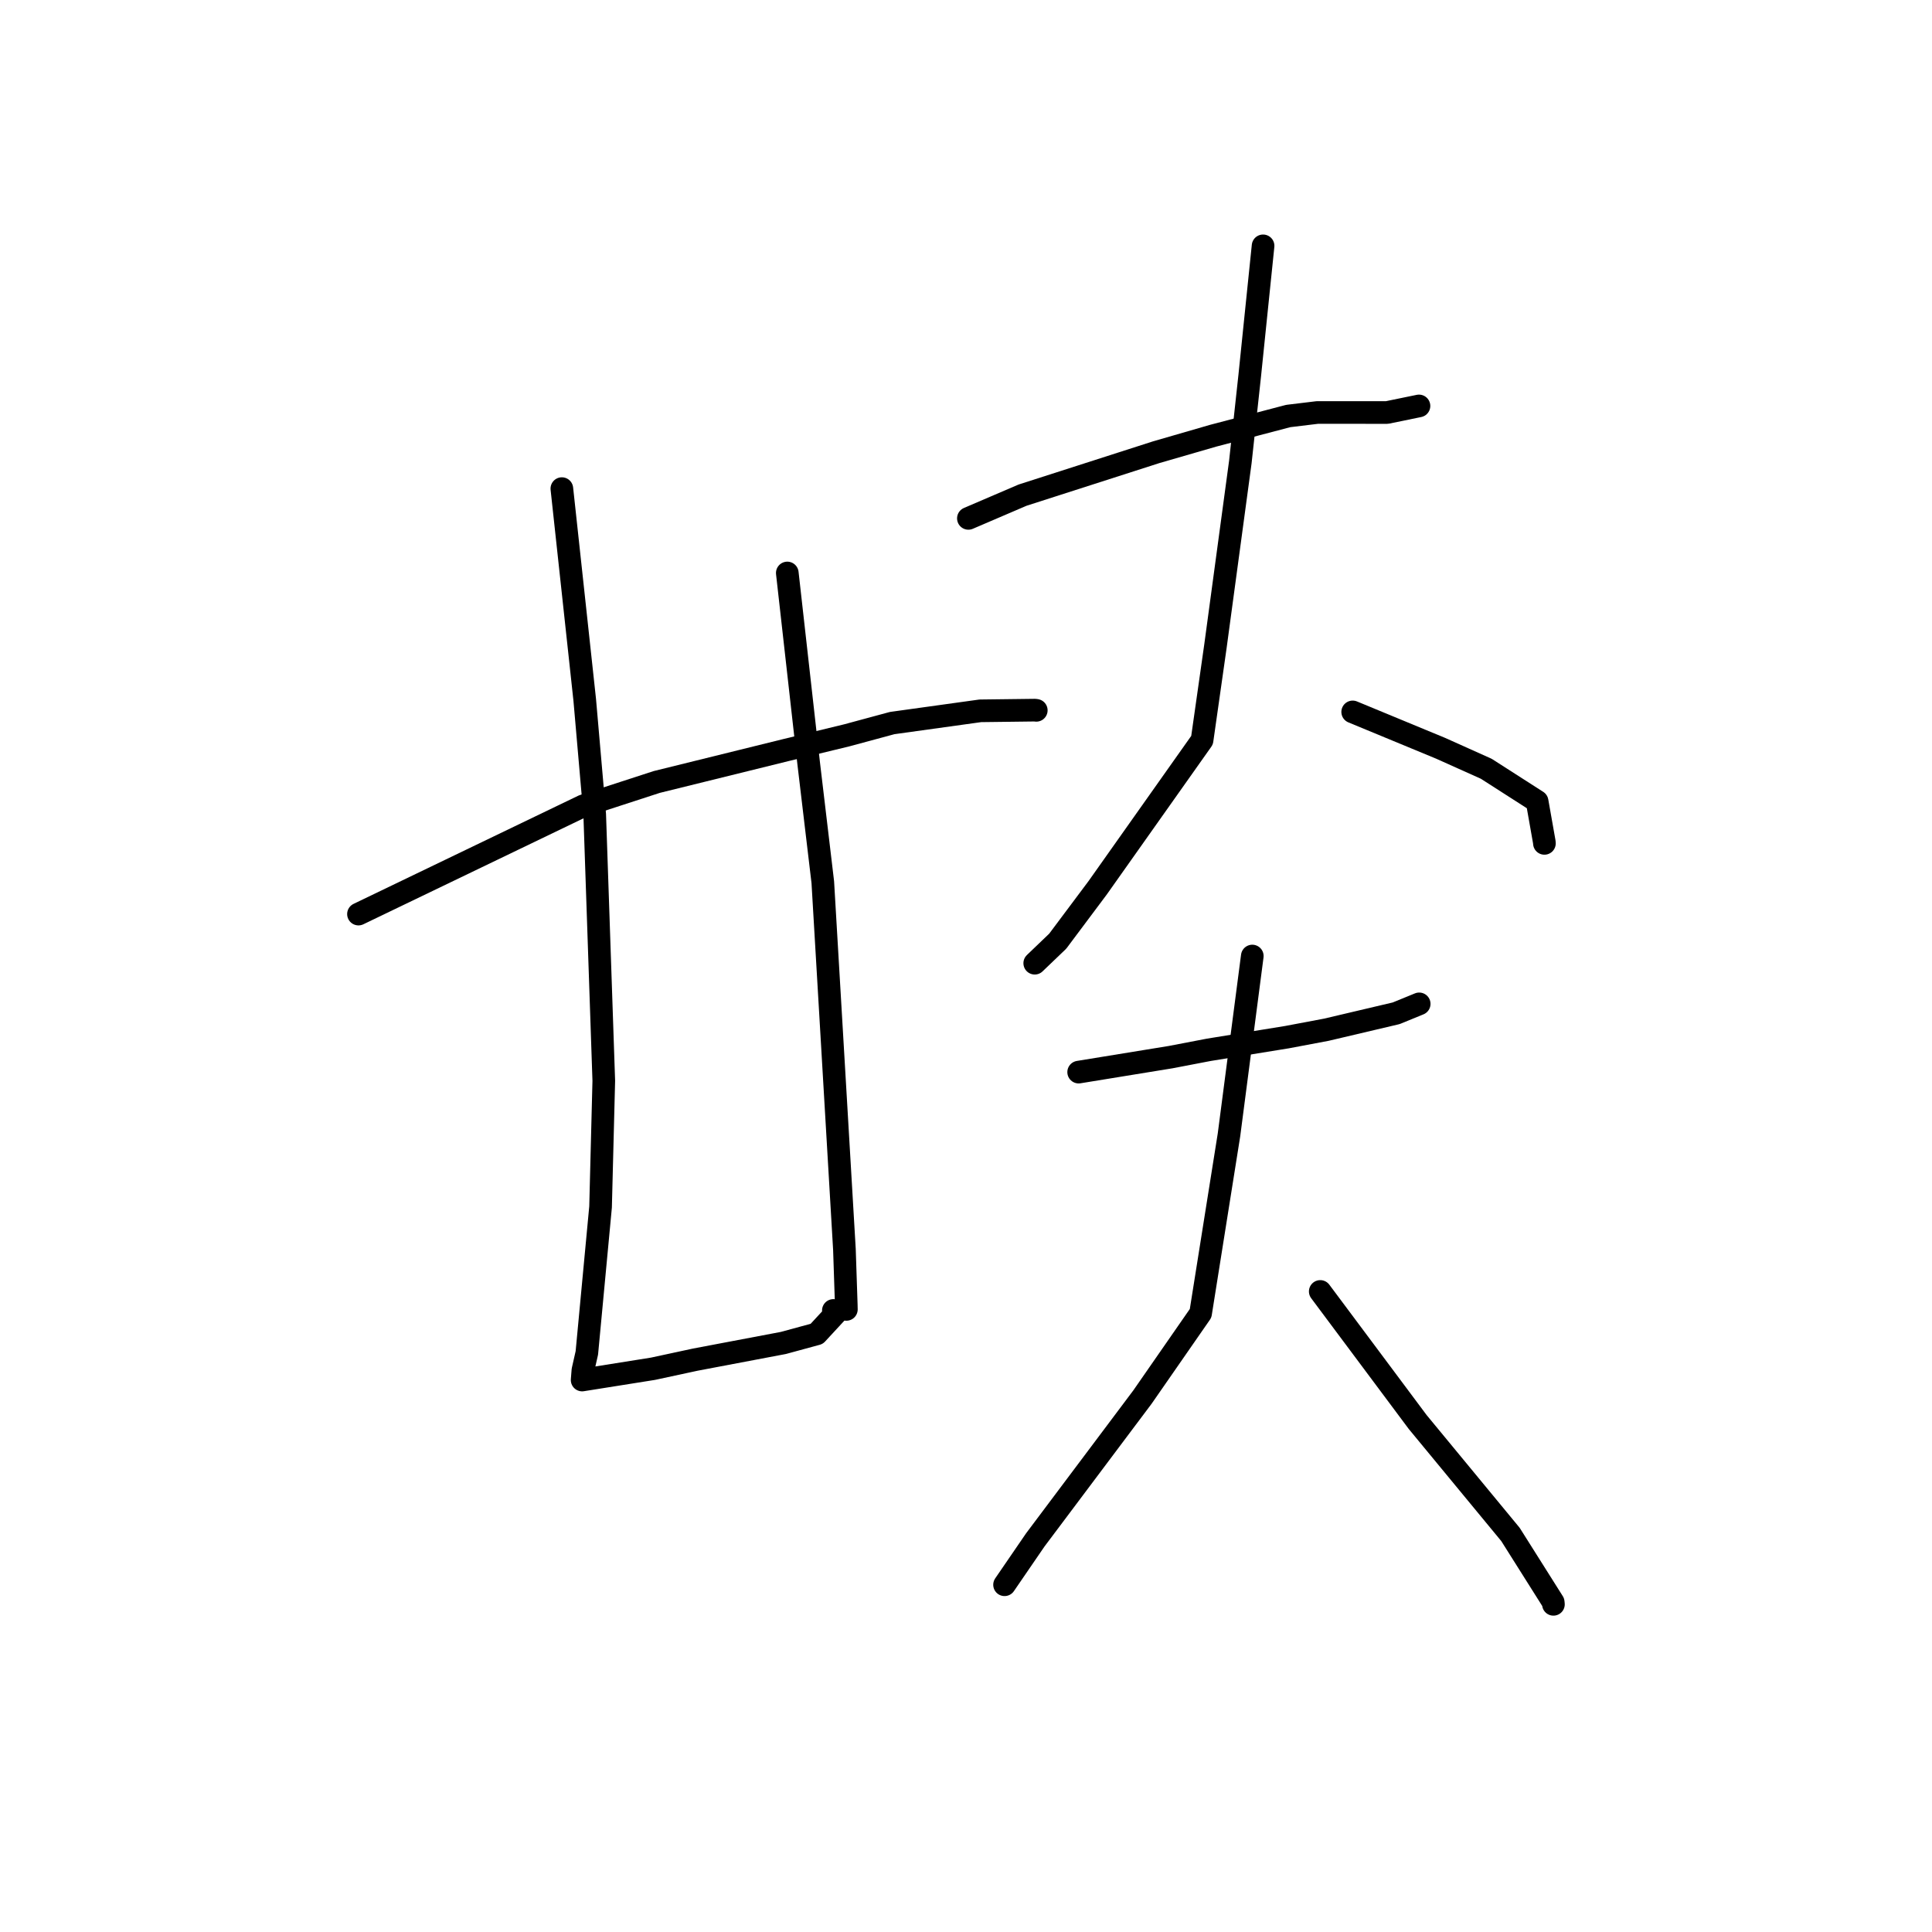 <?xml version="1.0" standalone="no"?>
    <svg width="256" height="256" xmlns="http://www.w3.org/2000/svg" version="1.1">
    <polyline stroke="black" stroke-width="3" stroke-linecap="round" fill="transparent" stroke-linejoin="round" points="47.499 121.12 62.392 113.951 77.284 106.782 87.023 103.615 104.163 99.383 112.186 97.44 118.218 95.81 129.899 94.187 137.149 94.098 137.309 94.123 137.313 94.124 " />
        <polyline stroke="black" stroke-width="3" stroke-linecap="round" fill="transparent" stroke-linejoin="round" points="74.449 64.744 75.965 78.741 77.48 92.738 78.802 107.915 80.005 143.214 79.578 159.924 77.76 179.268 77.238 181.572 77.137 182.849 77.136 182.861 77.136 182.861 86.517 181.369 92.127 180.16 103.797 177.949 108.223 176.745 110.909 173.839 110.426 173.642 " />
        <polyline stroke="black" stroke-width="3" stroke-linecap="round" fill="transparent" stroke-linejoin="round" points="104.321 75.923 105.736 88.521 107.151 101.119 109.025 116.89 111.891 165.563 112.135 172.892 112.149 173.503 " />
        <polyline stroke="black" stroke-width="3" stroke-linecap="round" fill="transparent" stroke-linejoin="round" points="128.317 68.688 131.905 67.149 135.493 65.61 153.207 59.92 160.761 57.733 170.701 55.124 174.565 54.657 183.782 54.661 187.637 53.868 188.022 53.789 " />
        <polyline stroke="black" stroke-width="3" stroke-linecap="round" fill="transparent" stroke-linejoin="round" points="167.364 32.576 166.48 41.168 165.597 49.761 164.353 61.208 161.053 85.62 159.28 98.078 145.438 117.648 140.151 124.714 137.384 127.365 137.108 127.63 " />
        <polyline stroke="black" stroke-width="3" stroke-linecap="round" fill="transparent" stroke-linejoin="round" points="179.238 94.332 185.065 96.742 190.892 99.152 196.938 101.866 203.676 106.186 204.626 111.556 204.643 111.752 " />
        <polyline stroke="black" stroke-width="3" stroke-linecap="round" fill="transparent" stroke-linejoin="round" points="142.928 142.061 149.018 141.069 155.108 140.077 160.183 139.104 170.51 137.432 175.748 136.444 185.001 134.265 187.786 133.126 188.051 133.017 " />
        <polyline stroke="black" stroke-width="3" stroke-linecap="round" fill="transparent" stroke-linejoin="round" points="165.935 126.679 164.391 138.527 162.847 150.375 159.085 174.022 151.384 185.117 137.189 204.035 133.48 209.446 133.109 209.988 " />
        <polyline stroke="black" stroke-width="3" stroke-linecap="round" fill="transparent" stroke-linejoin="round" points="174.94 171.123 181.395 179.773 187.85 188.423 200.145 203.321 205.809 212.298 205.837 212.582 " />
        </svg>